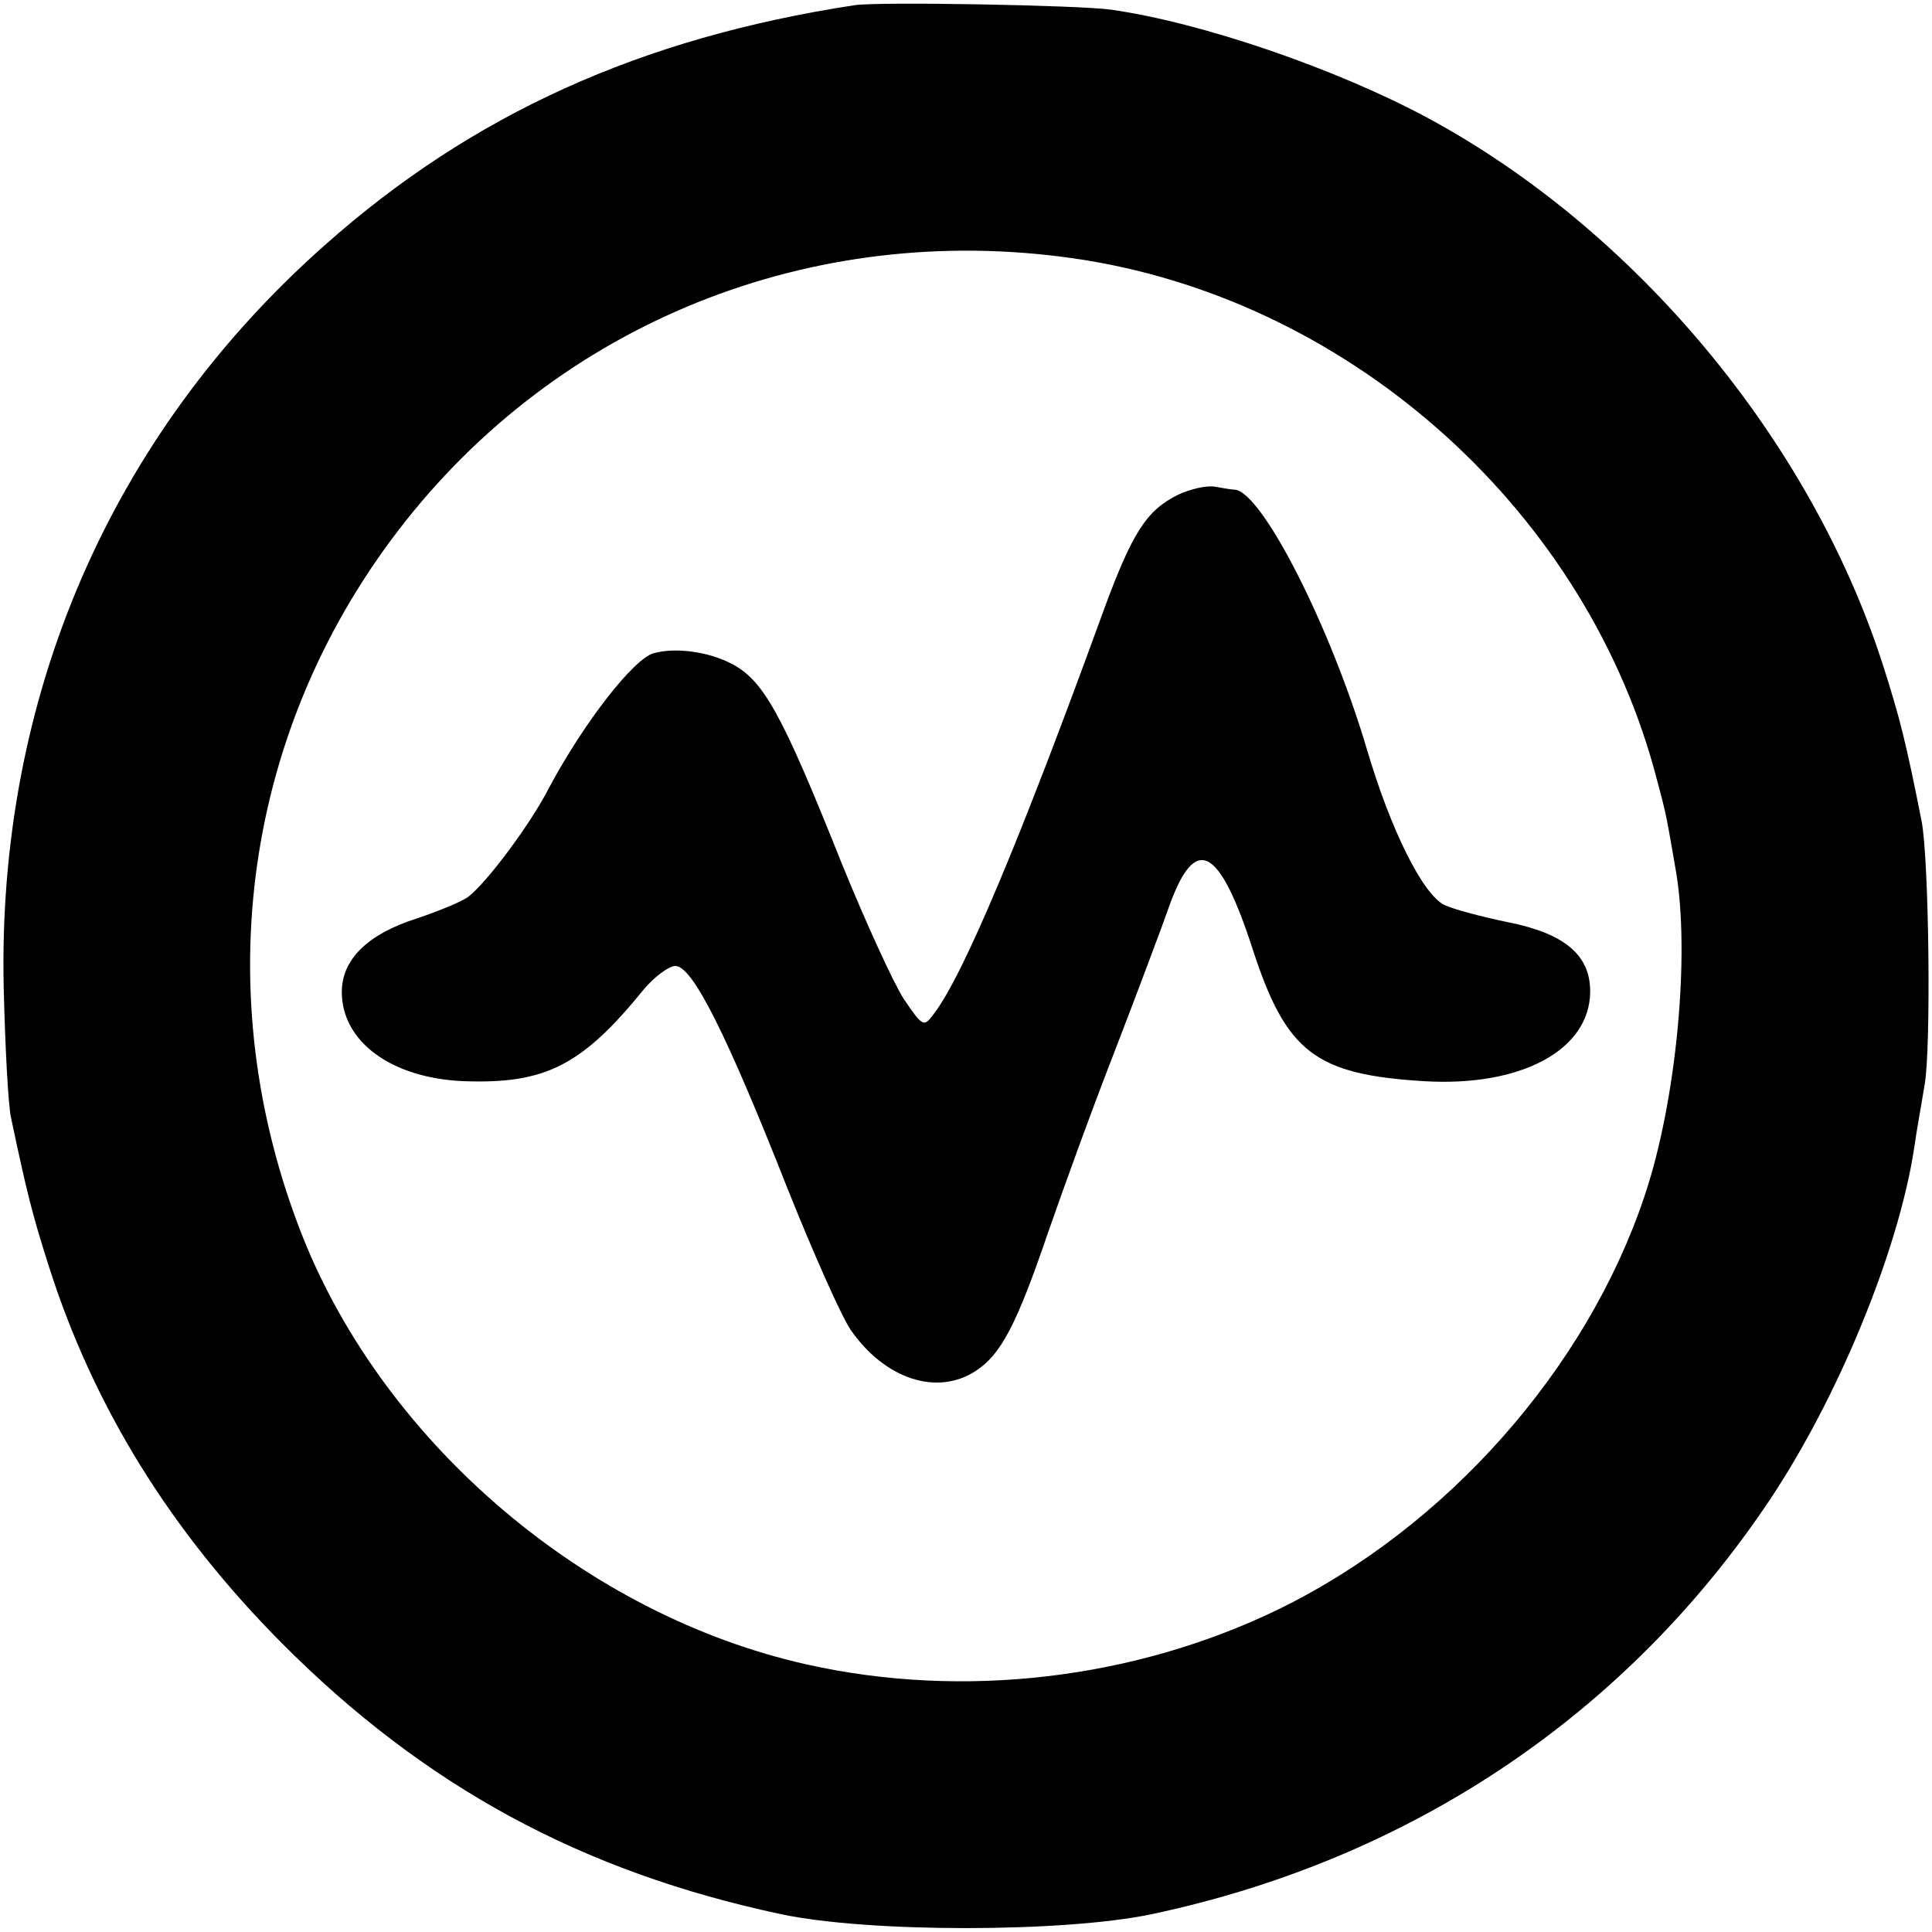 <?xml version="1.0" standalone="no"?>
<!DOCTYPE svg PUBLIC "-//W3C//DTD SVG 20010904//EN"
 "http://www.w3.org/TR/2001/REC-SVG-20010904/DTD/svg10.dtd">
<svg version="1.0" xmlns="http://www.w3.org/2000/svg"
 width="260pt" height="260pt" viewBox="0 0 260 260"
 preserveAspectRatio="xMidYMid meet">
<g transform="translate(0,260) scale(0.1,-0.1)"
fill="#000000" stroke="none">
<path d="M1150 2593 c-288 -44 -515 -147 -713 -323 -289 -256 -441 -609 -432
-1000 2 -80 6 -158 10 -175 21 -99 28 -128 51 -200 60 -188 163 -355 313 -506
192 -193 404 -308 672 -365 117 -25 380 -25 499 0 349 74 639 269 832 558 92
138 173 335 194 473 3 22 10 60 14 85 9 47 6 304 -4 355 -21 106 -29 138 -52
210 -97 302 -333 586 -614 737 -123 66 -304 128 -425 145 -41 6 -314 11 -345
6z m310 -343 c365 -59 678 -343 770 -700 13 -48 13 -51 25 -120 20 -113 1
-313 -42 -440 -78 -233 -267 -446 -493 -556 -194 -94 -424 -121 -634 -74 -296
66 -566 295 -678 574 -131 329 -80 690 138 965 218 275 562 407 914 351z"/>
<path d="M1585 1934 c-42 -21 -61 -50 -100 -156 -113 -311 -189 -491 -228
-542 -14 -19 -15 -18 -41 20 -14 22 -51 103 -82 179 -83 208 -107 251 -152
273 -30 15 -73 21 -102 13 -27 -7 -94 -93 -141 -181 -25 -49 -84 -128 -109
-147 -8 -6 -39 -19 -69 -29 -66 -21 -101 -55 -101 -99 0 -67 67 -116 164 -120
110 -4 159 21 242 123 14 17 34 32 43 32 23 0 69 -92 151 -300 34 -85 72 -171
85 -190 46 -66 116 -89 168 -55 34 22 55 62 97 185 18 52 58 163 90 245 32 83
65 171 74 197 35 96 67 79 112 -60 45 -138 84 -168 230 -177 131 -8 224 42
224 121 0 49 -35 78 -111 93 -34 7 -72 17 -85 23 -29 14 -72 100 -104 208 -49
166 -141 347 -178 351 -4 0 -16 2 -27 4 -11 2 -33 -3 -50 -11z"/>
</g>
</svg>
